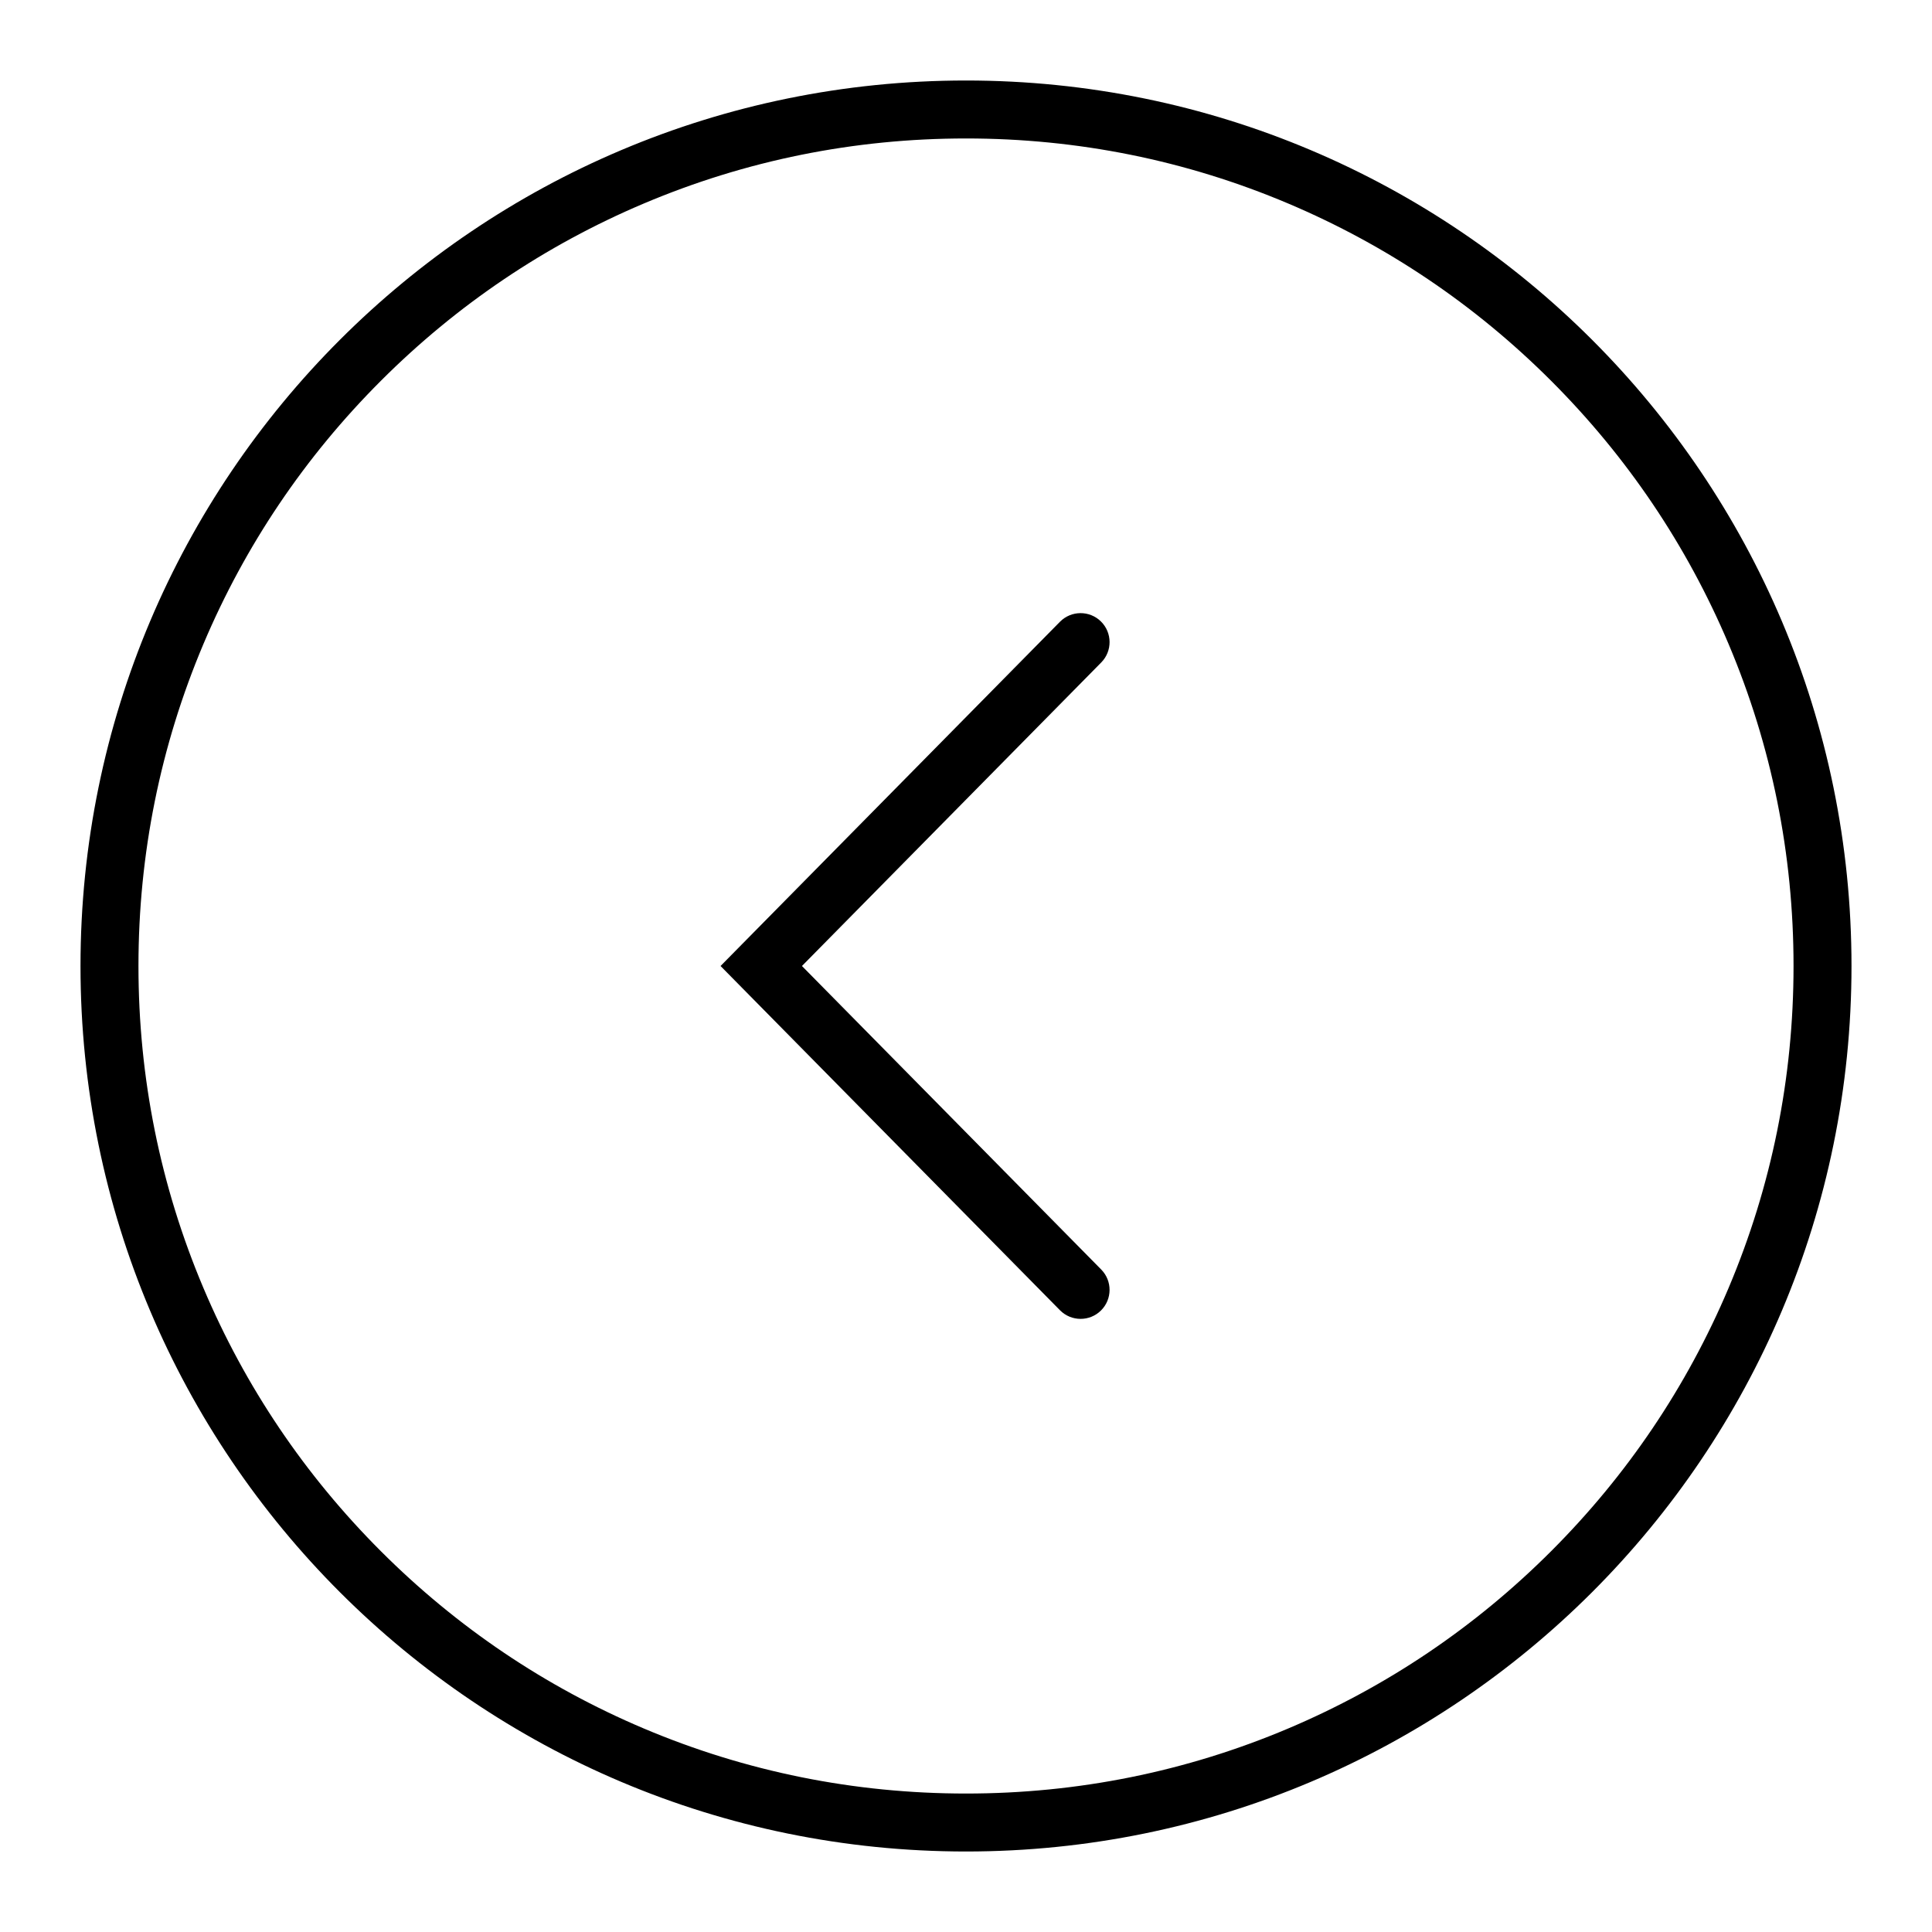 <?xml version="1.0" encoding="utf-8"?>
<!-- Generator: Adobe Illustrator 17.0.0, SVG Export Plug-In . SVG Version: 6.00 Build 0)  -->
<!DOCTYPE svg PUBLIC "-//W3C//DTD SVG 1.1//EN" "http://www.w3.org/Graphics/SVG/1.1/DTD/svg11.dtd">
<svg version="1.1" id="Layer_1" xmlns="http://www.w3.org/2000/svg" xmlns:xlink="http://www.w3.org/1999/xlink" x="0px" y="0px"
	 width="600px" height="600px" viewBox="0 0 600 600" enable-background="new 0 0 600 600" xml:space="preserve">
<g>
	<g>
		<g>
			<path d="M300,43c34.703,0,68.358,6.793,100.03,20.189c30.601,12.943,58.088,31.476,81.696,55.085s42.141,51.095,55.085,81.696
				C550.207,231.642,557,265.297,557,300s-6.793,68.358-20.189,100.03c-12.943,30.601-31.476,58.088-55.085,81.696
				s-51.095,42.141-81.696,55.085C368.358,550.207,334.703,557,300,557s-68.358-6.793-100.03-20.189
				c-30.601-12.943-58.088-31.476-81.696-55.085s-42.141-51.095-55.085-81.696C49.793,368.358,43,334.703,43,300
				s6.793-68.358,20.189-100.03c12.943-30.601,31.476-58.088,55.085-81.696s51.095-42.141,81.696-55.085
				C231.642,49.793,265.297,43,300,43 M300,25C148.122,25,25,148.122,25,300s123.122,275,275,275s275-123.122,275-275
				S451.878,25,300,25L300,25z"/>
		</g>
	</g>
	<g>
		<path d="M335.588,409.586c-2.324,0-4.647-0.895-6.409-2.681L223.773,300L329.18,193.096c3.49-3.54,9.188-3.579,12.728-0.09
			c3.539,3.49,3.579,9.188,0.09,12.728L249.051,300l92.946,94.267c3.489,3.54,3.449,9.238-0.09,12.729
			C340.153,408.724,337.87,409.586,335.588,409.586z"/>
	</g>
</g>
</svg>
